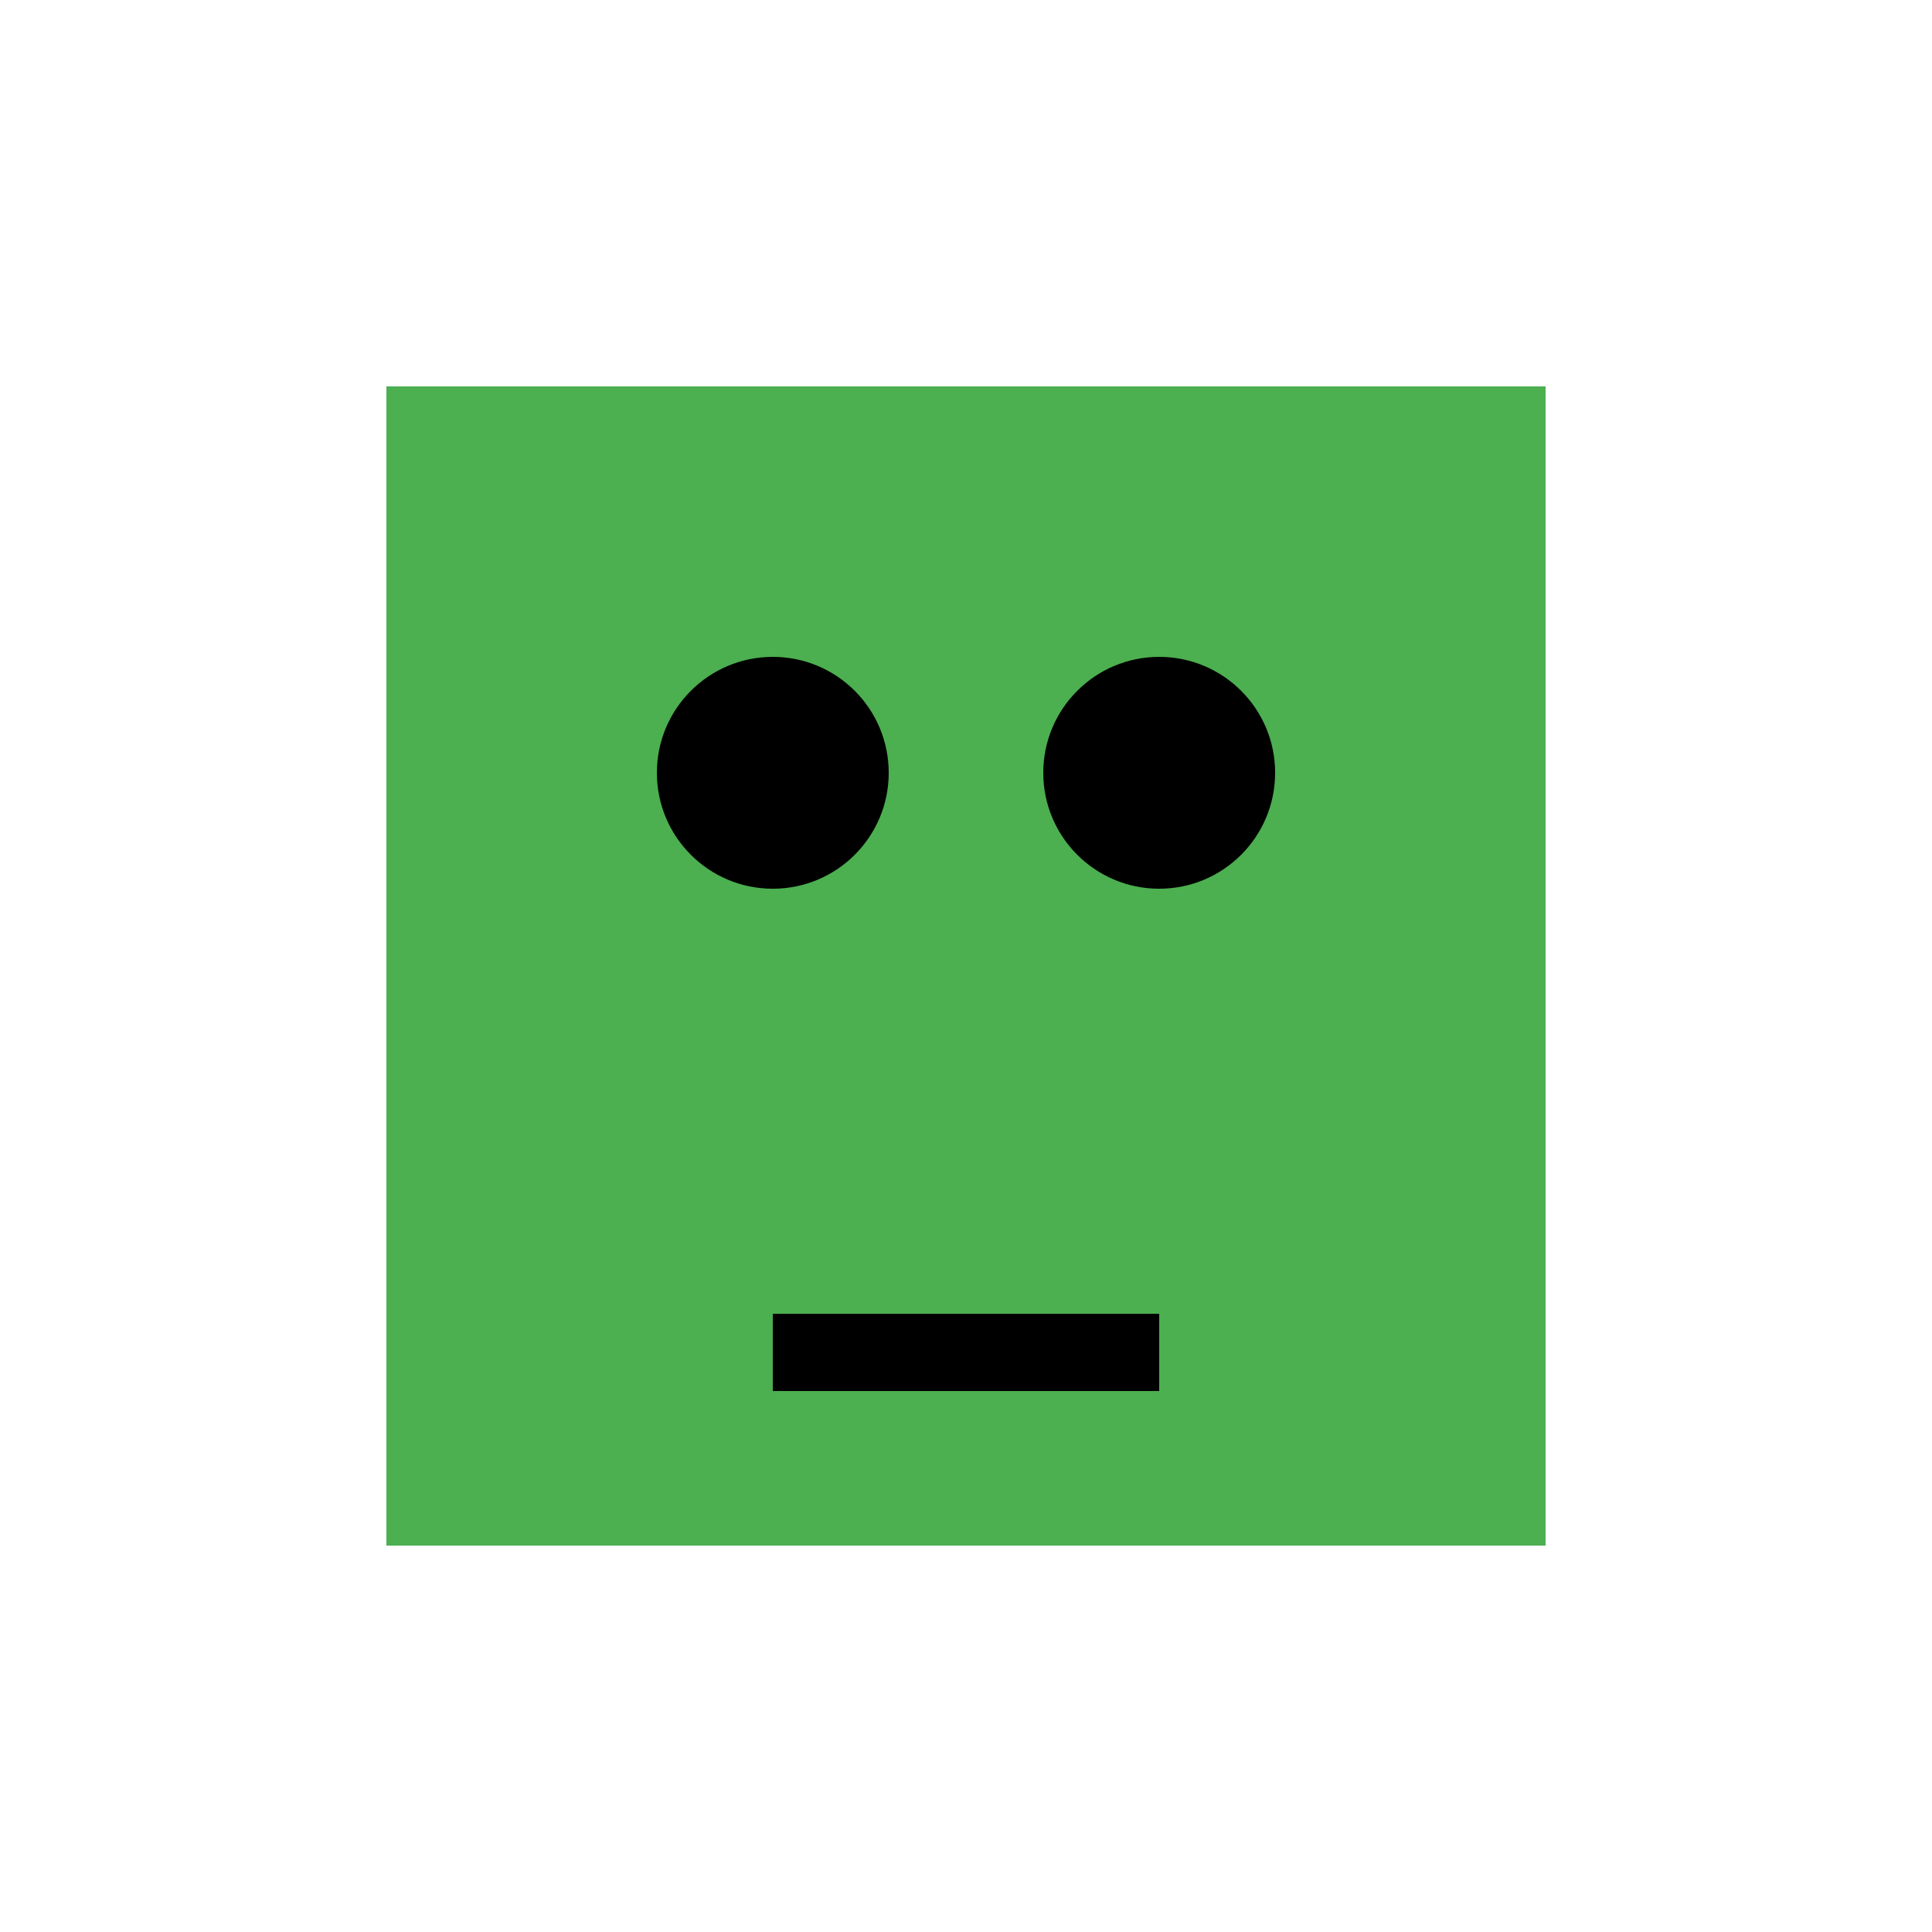 <svg xmlns="http://www.w3.org/2000/svg" width="50" height="50" viewBox="0 0 50 50">
  <rect x="10" y="10" width="30" height="30" fill="#4CAF50"/>
  <circle cx="20" cy="20" r="3" fill="#000"/>
  <circle cx="30" cy="20" r="3" fill="#000"/>
  <line x1="20" y1="35" x2="30" y2="35" stroke="#000" stroke-width="2"/>
</svg>
